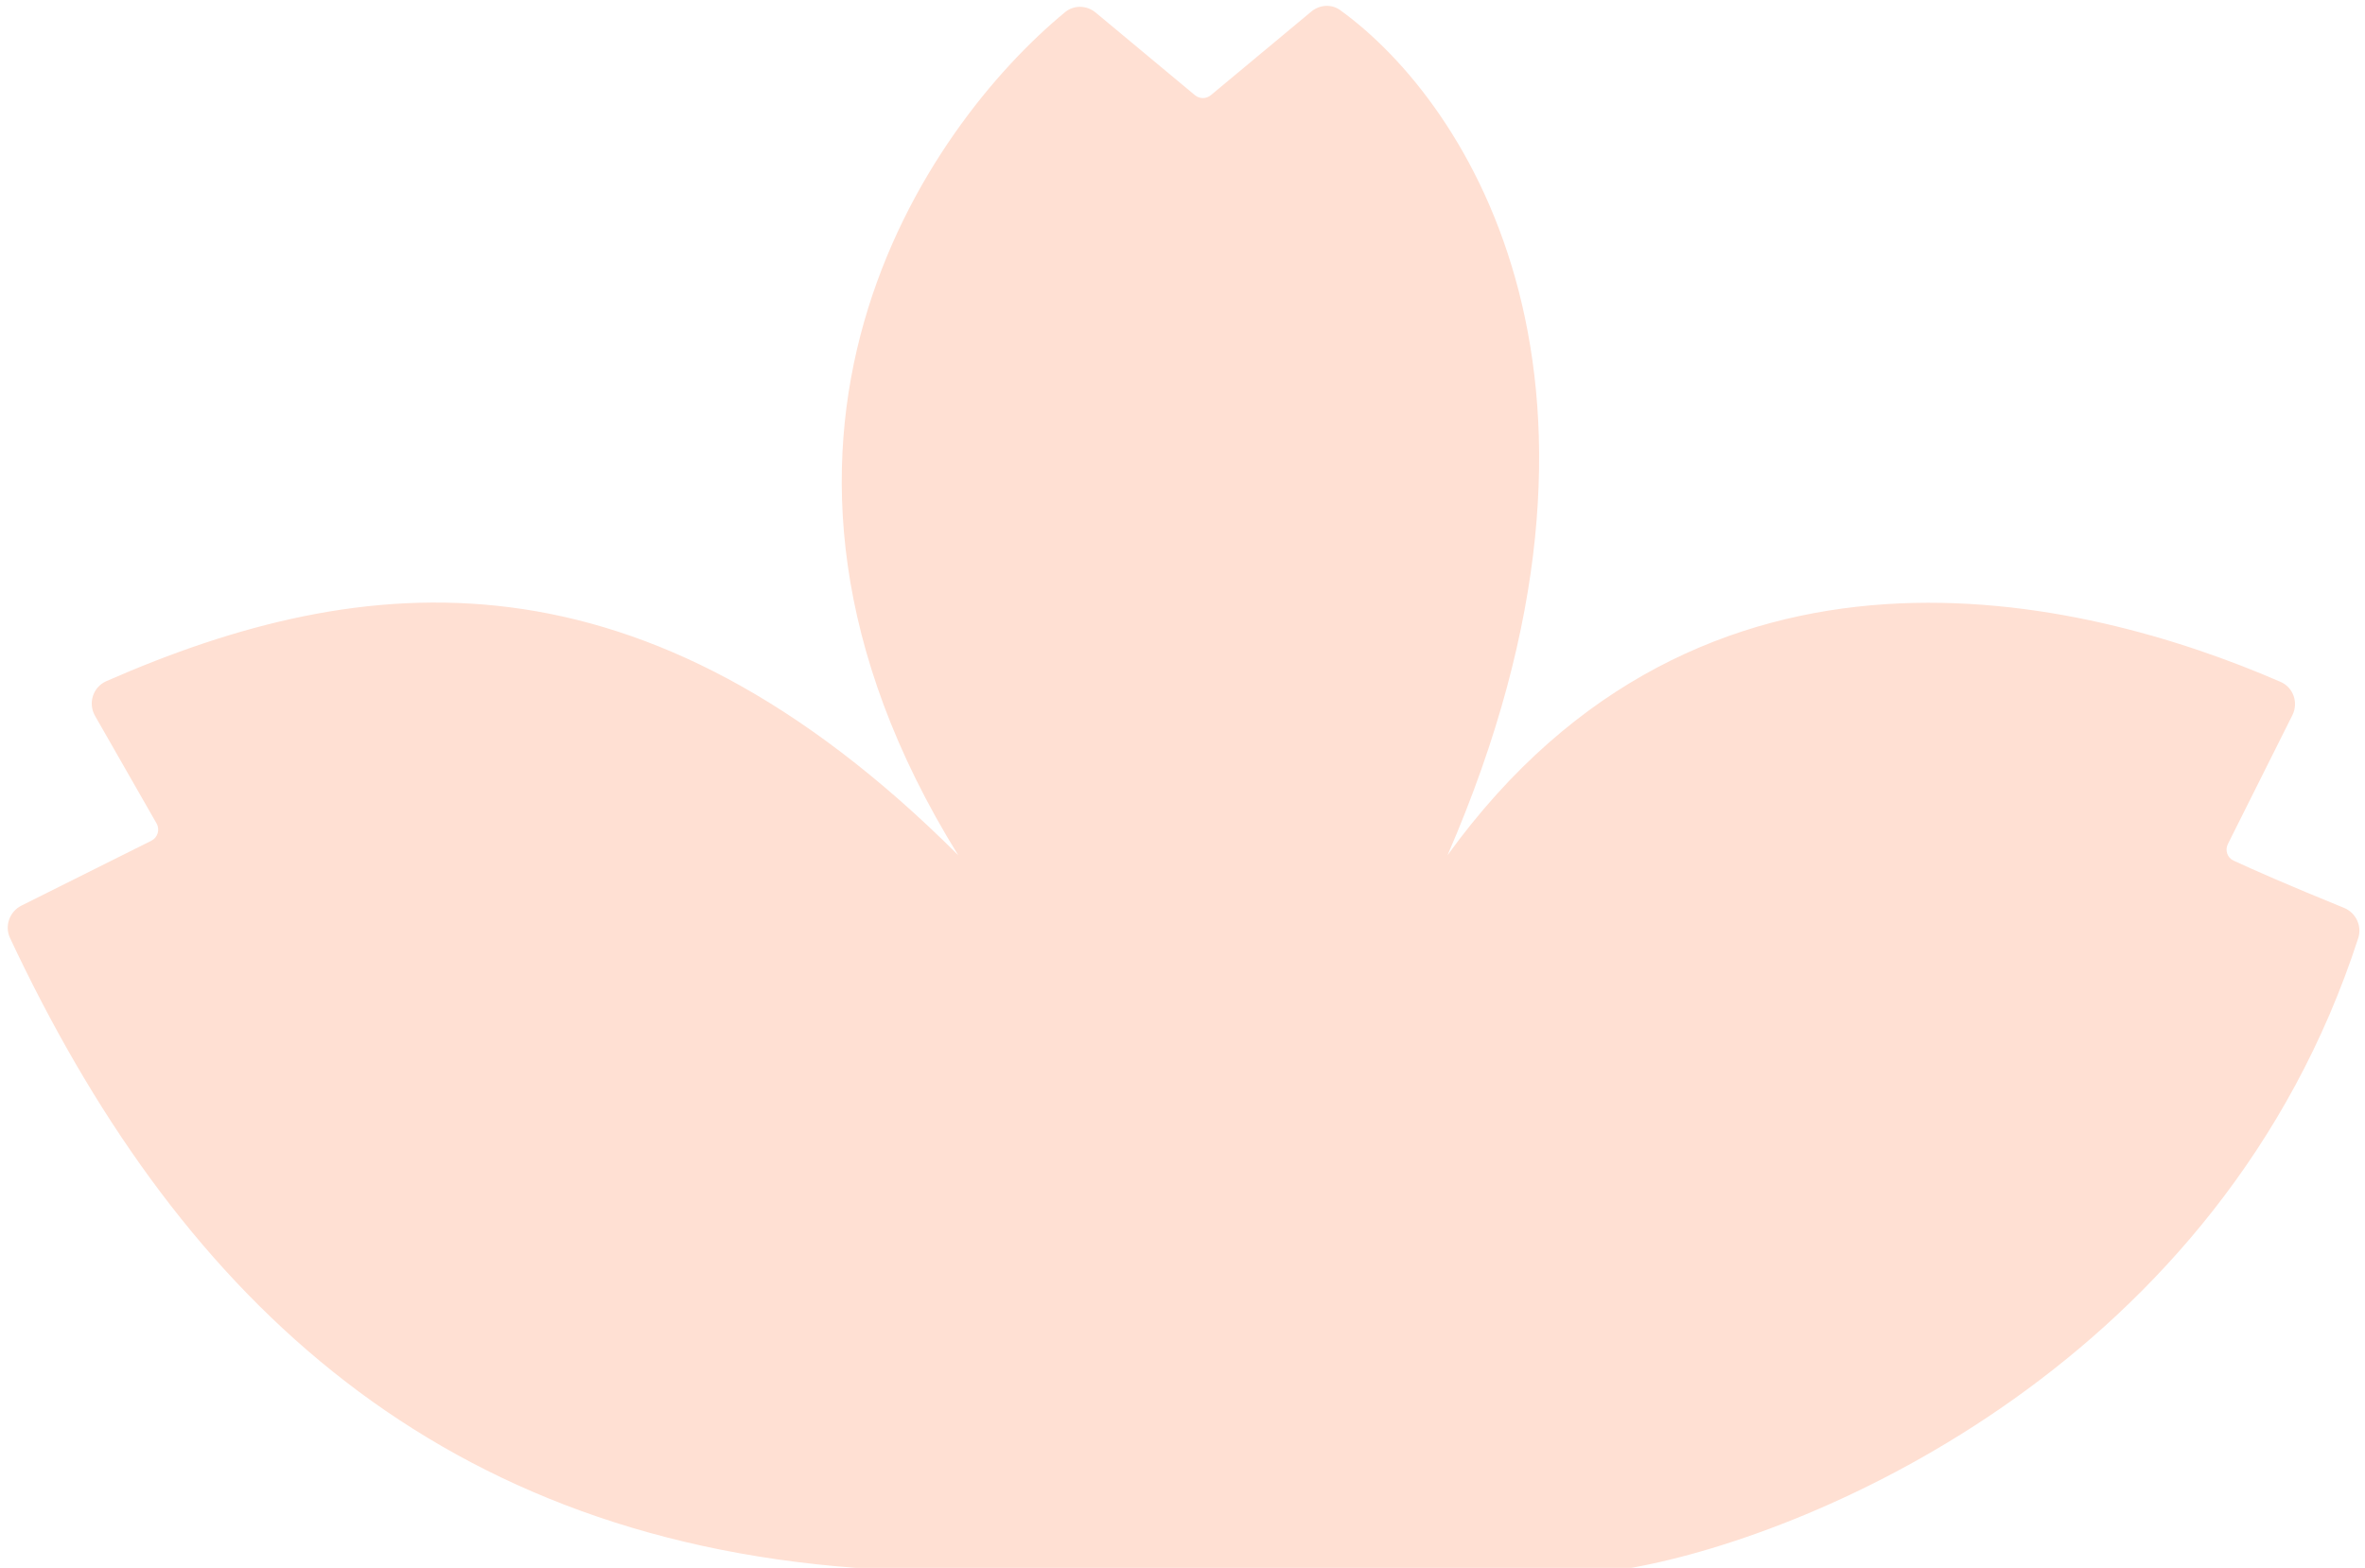 <svg width="190" height="126" viewBox="0 0 190 126" fill="none" xmlns="http://www.w3.org/2000/svg">
<path d="M130.946 126H68.793C34.134 123.435 13.936 103.342 0.809 75.389C0.352 74.415 0.762 73.256 1.724 72.775L12.157 67.564C12.671 67.307 12.863 66.671 12.578 66.173L7.636 57.531C7.053 56.513 7.468 55.212 8.543 54.74C29.274 45.643 51.591 43.359 76.983 68.727C56.471 35.624 74.465 10.113 85.574 0.972C86.289 0.384 87.313 0.418 88.025 1.011L95.998 7.649C96.369 7.958 96.907 7.958 97.278 7.649L105.348 0.93C106.014 0.376 106.961 0.304 107.664 0.811C118.036 8.298 132.685 30.937 116.293 68.727C136.752 40.426 167.293 47.879 183.214 54.796C184.248 55.245 184.669 56.47 184.164 57.479L178.982 67.832C178.735 68.326 178.936 68.926 179.437 69.159C180.967 69.87 183.924 71.177 188.307 72.955C189.265 73.343 189.775 74.405 189.457 75.388C178.435 109.392 146.187 123.267 131.119 125.985C131.061 125.995 131.005 126 130.946 126Z" fill="#FFE0D3"/>
</svg>
